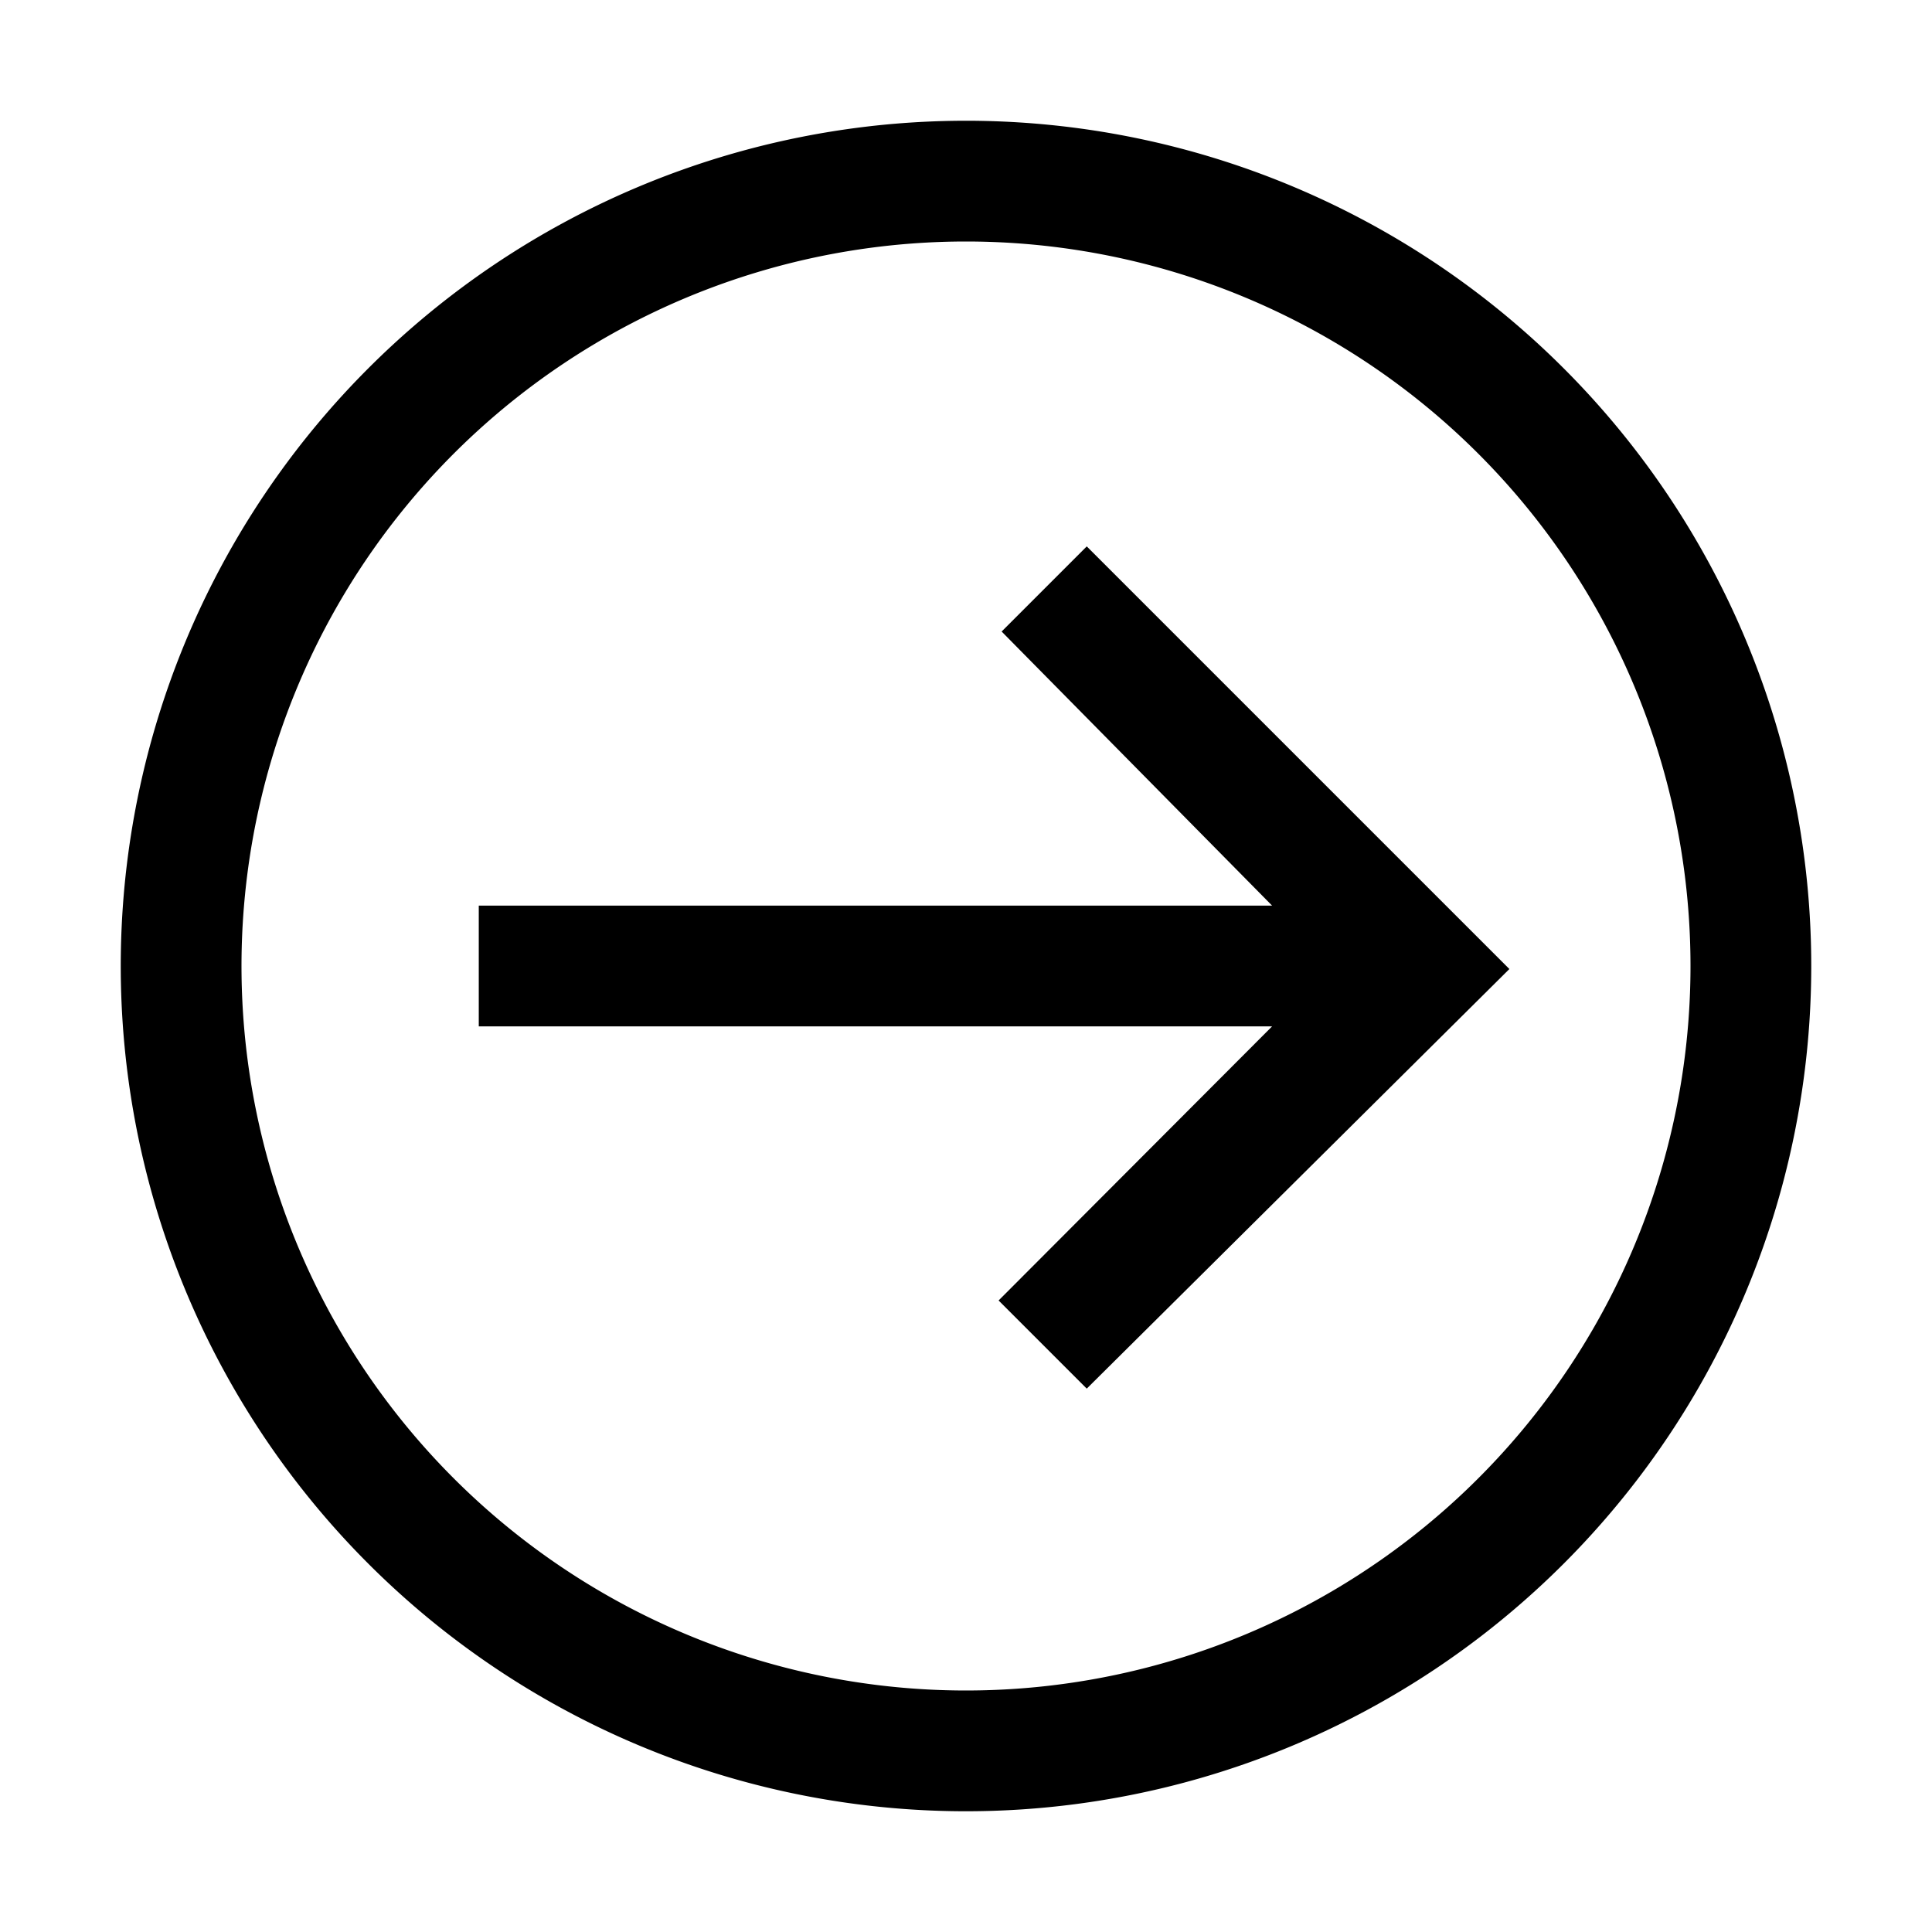 <svg xmlns="http://www.w3.org/2000/svg" width="32" height="32" id="icon" viewBox="0 0 32 32"><defs><style>.cls-1{fill:none;}</style></defs><title>start-here</title><path d="M16,30A14,14,0,1,1,30,16,14,14,0,0,1,16,30ZM16,4A12,12,0,1,0,28,16,12,12,0,0,0,16,4Z"/><path d="M7.93,15v2H21.07l-4.53,4.54L18,23l7-6.95L18,9.05l-1.41,1.41L21.07,15Z"/><rect id="_Transparent_Rectangle_" data-name=" Transparent Rectangle " class="cls-1" width="32" height="32"/></svg>